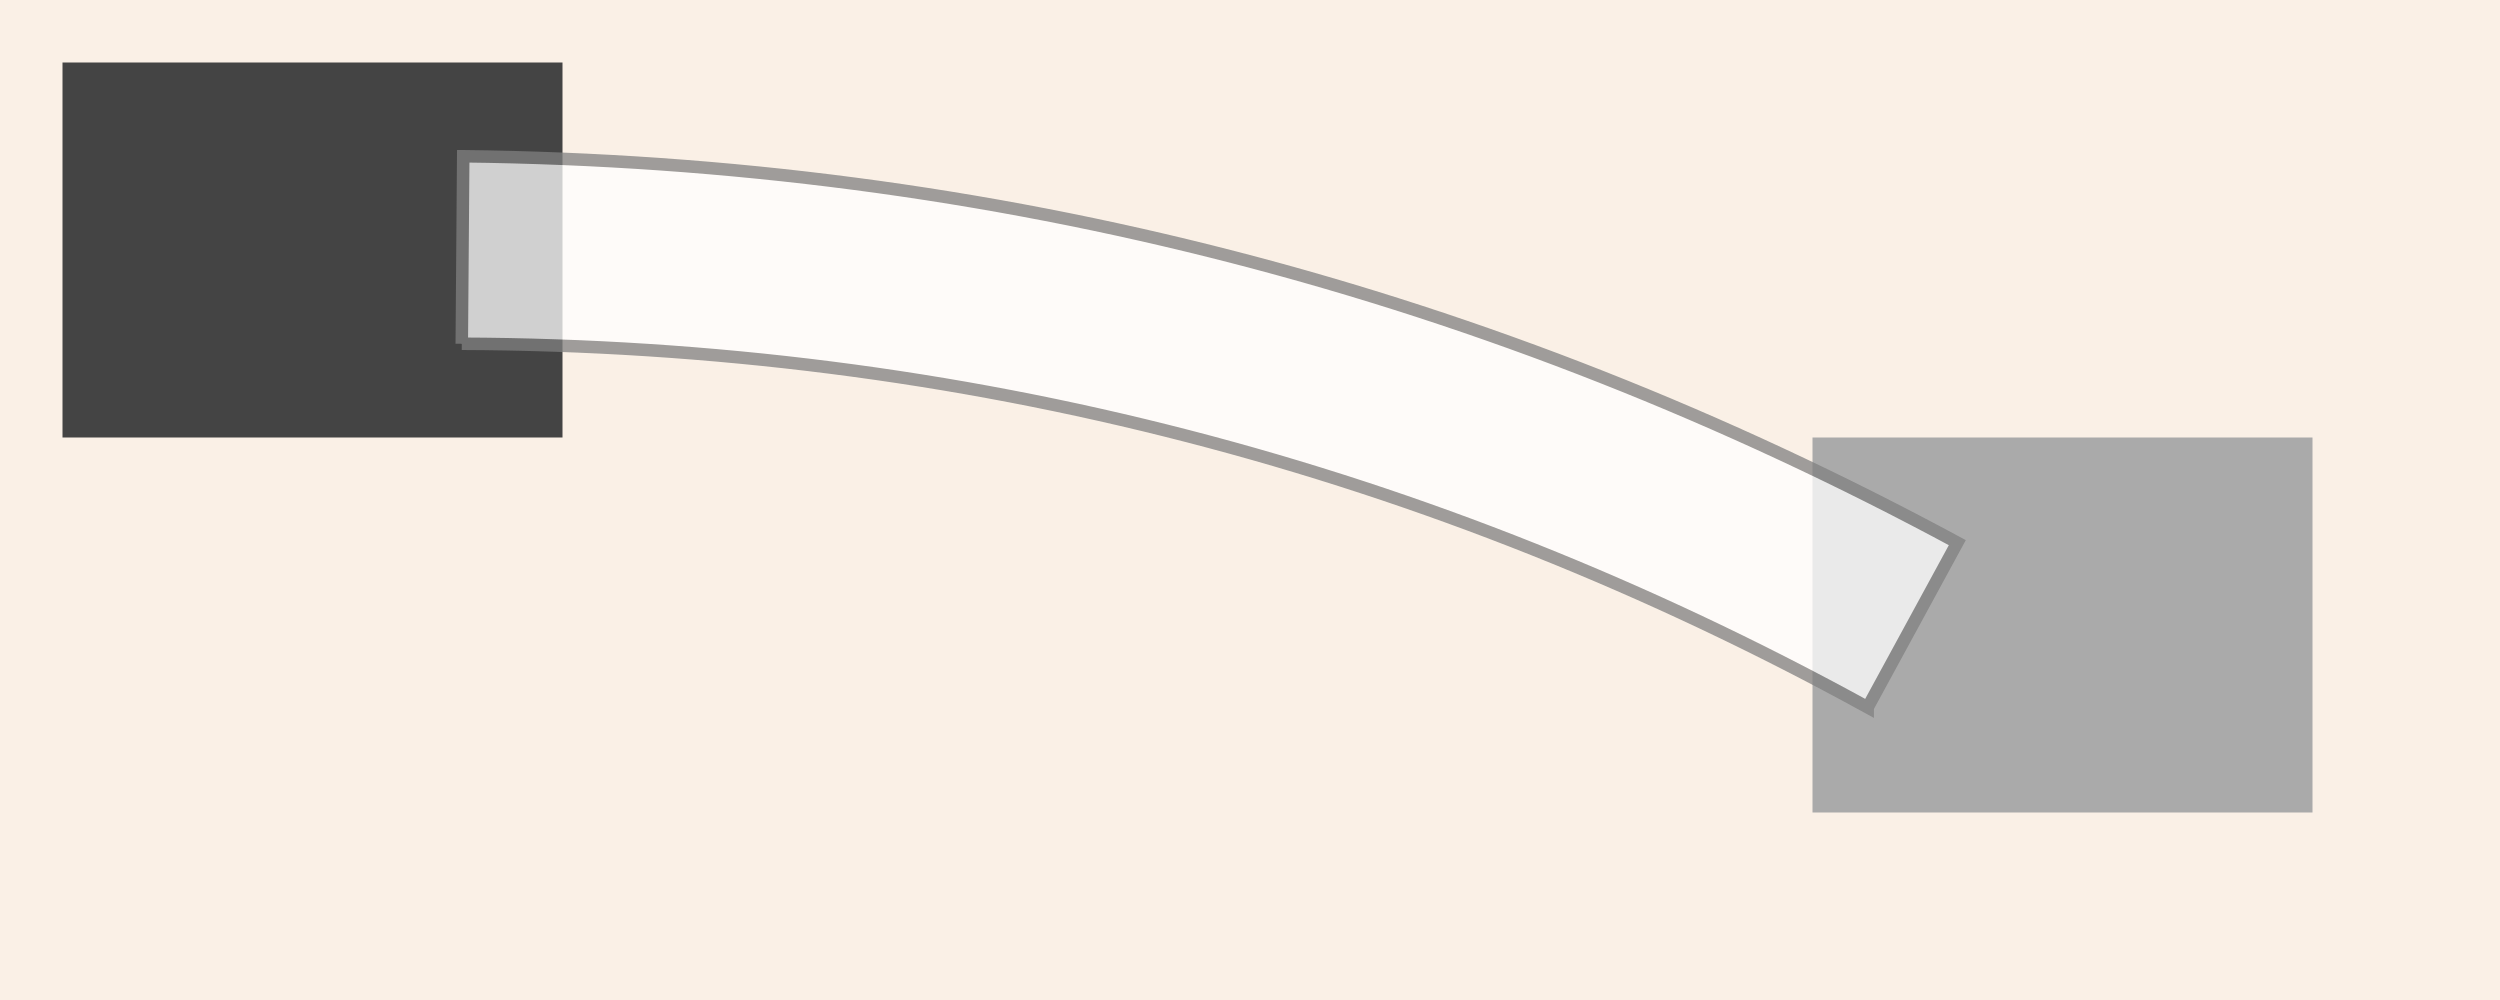 <?xml version="1.0" encoding="UTF-8"?>
<svg xmlns="http://www.w3.org/2000/svg" xmlns:adj="http://www.nrvr.com/2012/adj" xmlns:xlink="http://www.w3.org/1999/xlink" onclick="Adj.doSvg();" width="200" height="80">
	<script type="text/javascript" xlink:href="js/adj.js"/>
	<script type="text/javascript" xlink:href="js/adj-tests.js"/>
	<rect width="200" height="80" fill="linen"/>
	<adj:variable name="ratio" value="0.5"/>
	<rect adj:id="one" x="5" y="5" width="40" height="30" fill="#444"/>
	<rect adj:id="other" x="145" y="35" width="40" height="30" fill="#aaa"/>
	<path d="M37,20 q61.756,0.478 116,30 " stroke="none" fill="none" adj:d="M15,50 q40,-15 80,0">
		<adj:connection from="one % 0.8, 0.5" to="other % 0.2, 0.5"/>
	</path>
	<path d="M36.942,27.5 l0.116,-15 L37.058,12.5 Q100.634,13.217 156.585,43.412 L156.585,43.412 l-7.17,13.175 L149.415,56.588 Q96.878,27.739 36.942,27.5 " adj:d="M50,25 l0,-~one#h*^ratio 0,0 20,0 0,0 0,~one#h*^ratio 0,0 z" stroke="gray" stroke-width="1" fill="white" opacity="0.75">
		<adj:pathArrow/>
	</path>
</svg>